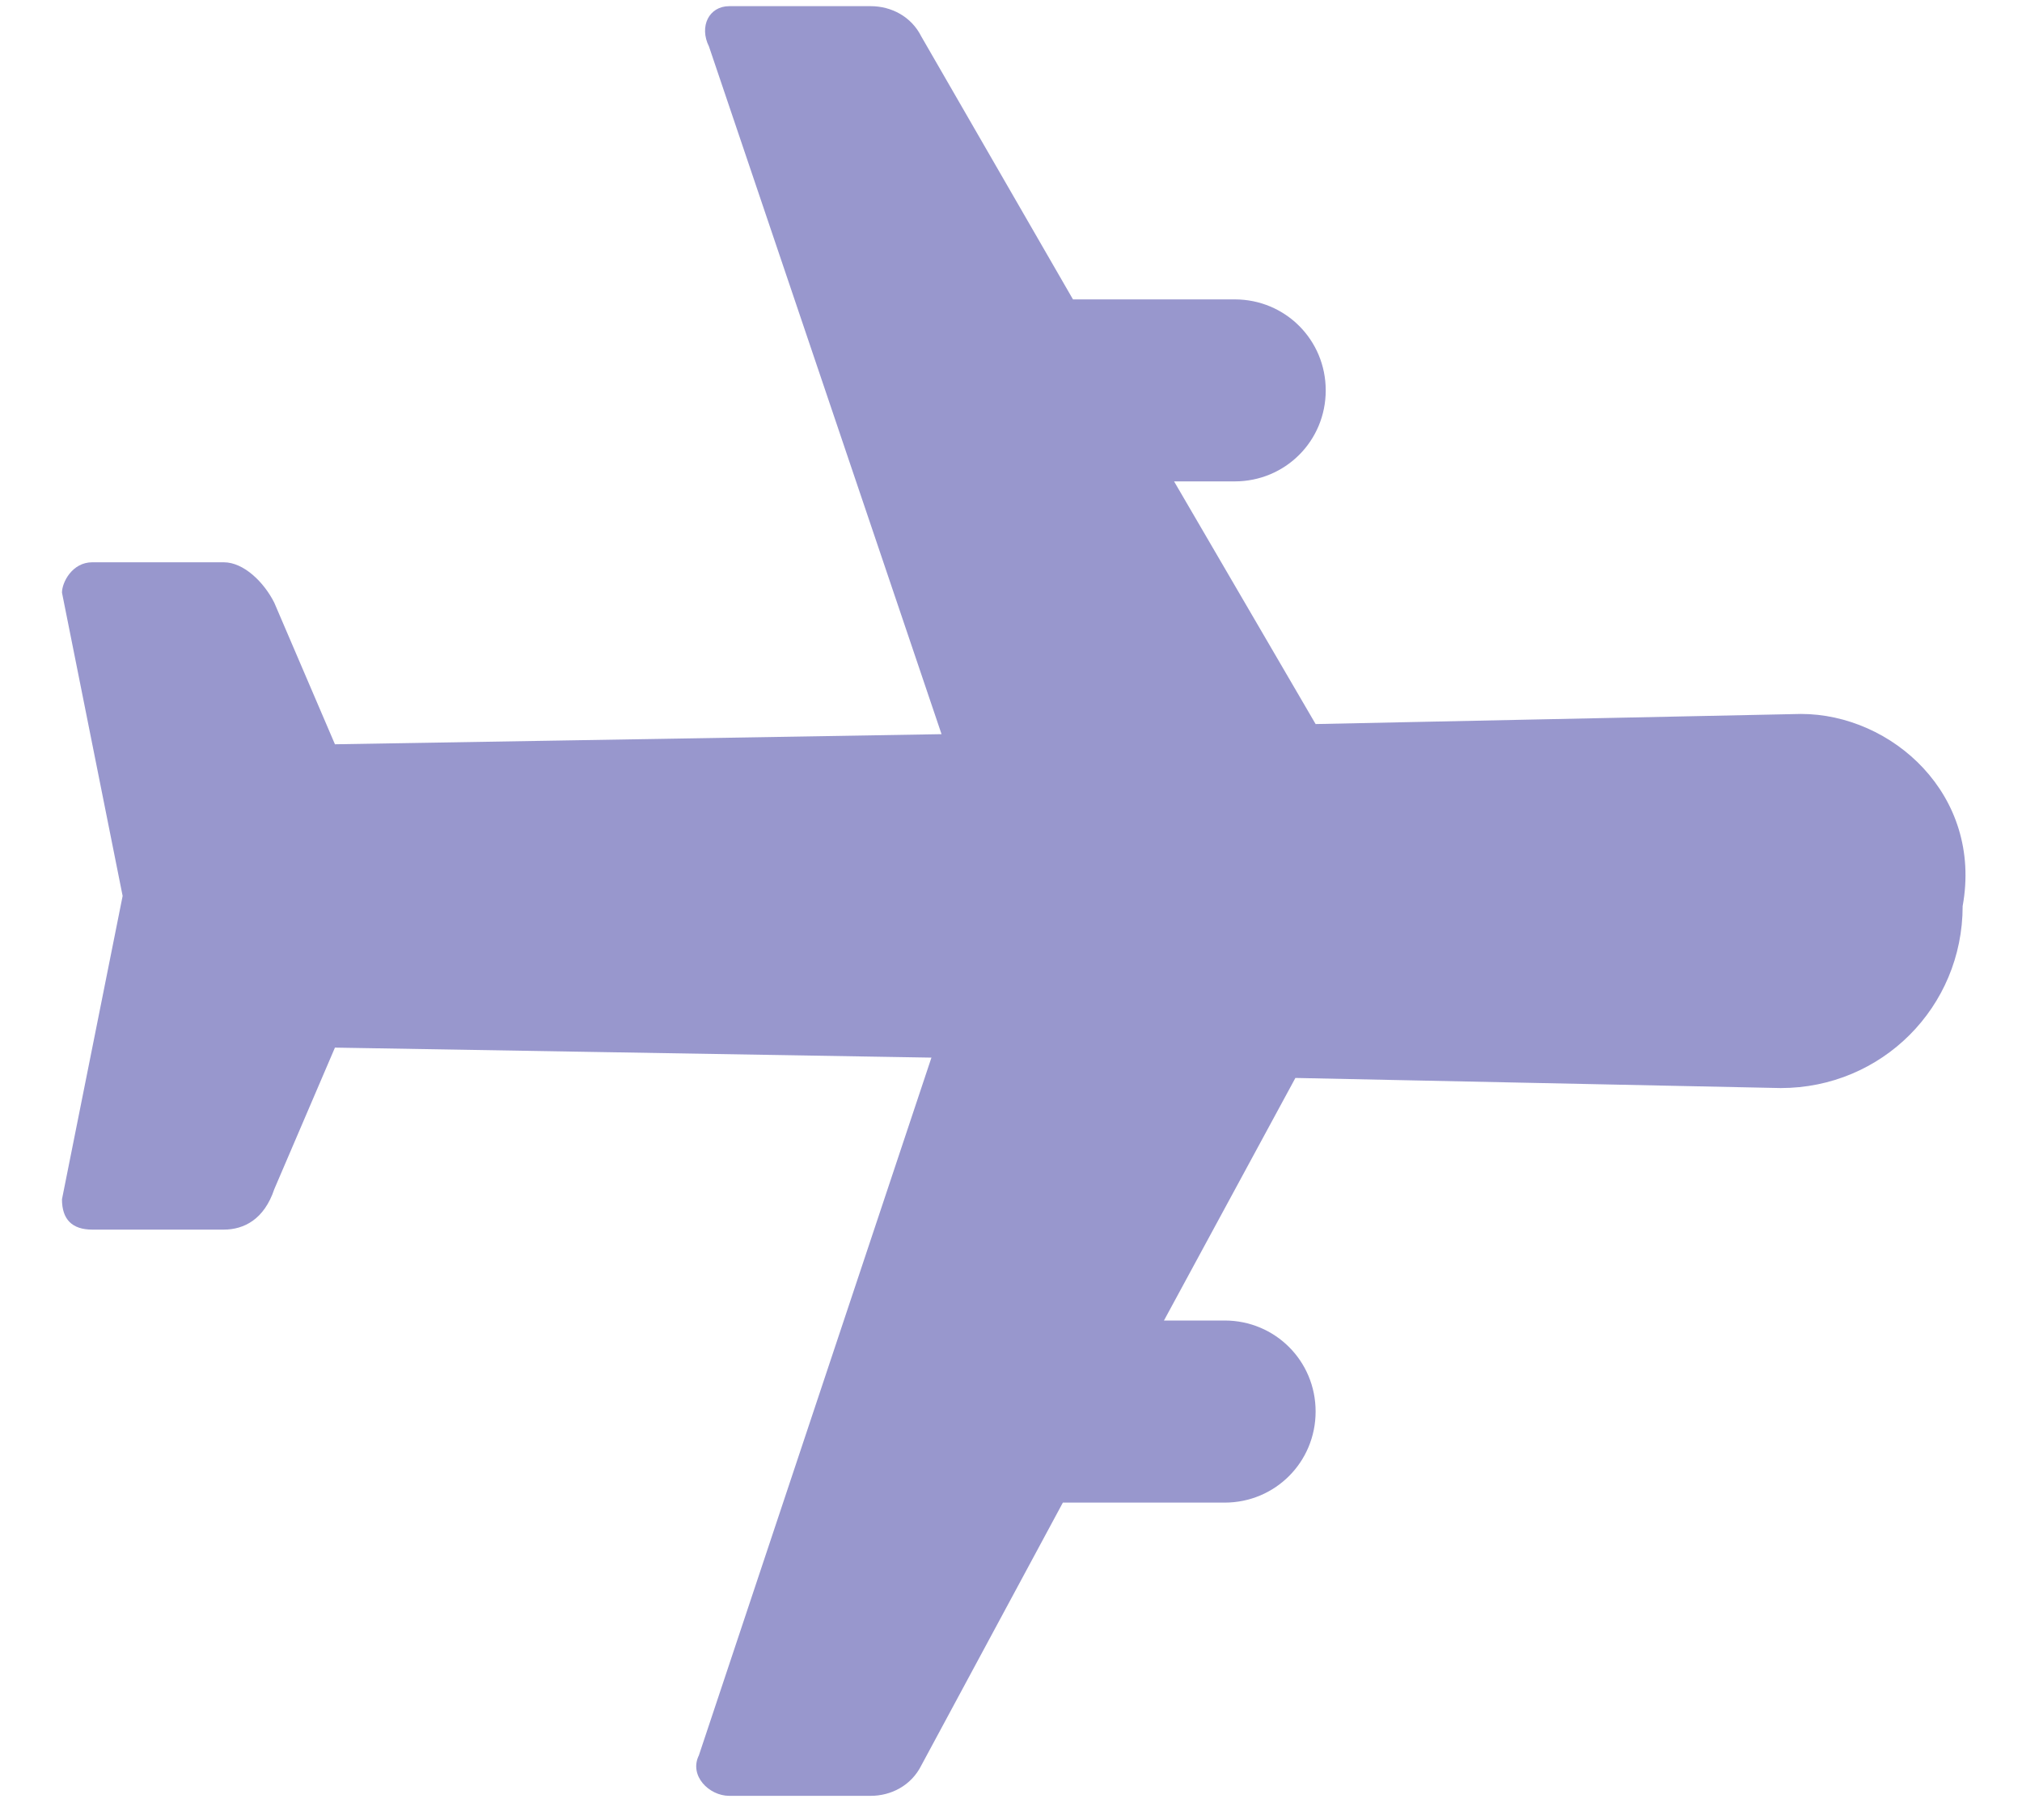 <svg width="20" height="18" viewBox="0 0 20 18" fill="none" xmlns="http://www.w3.org/2000/svg">
<path d="M17.813 7.061L13.013 7.161L11.613 4.761H12.213C12.713 4.761 13.113 4.361 13.113 3.861C13.113 3.361 12.713 2.961 12.213 2.961H10.613L9.113 0.361C9.013 0.161 8.813 0.061 8.613 0.061H7.213C7.013 0.061 6.913 0.261 7.013 0.461L9.313 7.261L3.313 7.361L2.713 5.961C2.613 5.761 2.413 5.561 2.213 5.561H0.913C0.713 5.561 0.613 5.761 0.613 5.861L1.213 8.861L0.613 11.861C0.613 12.06 0.713 12.161 0.913 12.161H2.213C2.413 12.161 2.613 12.06 2.713 11.761L3.313 10.361L9.213 10.46L6.913 17.36C6.813 17.561 7.013 17.761 7.213 17.761H8.613C8.813 17.761 9.013 17.66 9.113 17.46L10.513 14.861H12.113C12.613 14.861 13.013 14.46 13.013 13.96C13.013 13.46 12.613 13.06 12.113 13.06H11.513L12.813 10.661L17.613 10.761C18.613 10.761 19.413 9.961 19.413 8.961C19.613 7.861 18.713 7.061 17.813 7.061Z" fill="#9897CD"/>
</svg>
